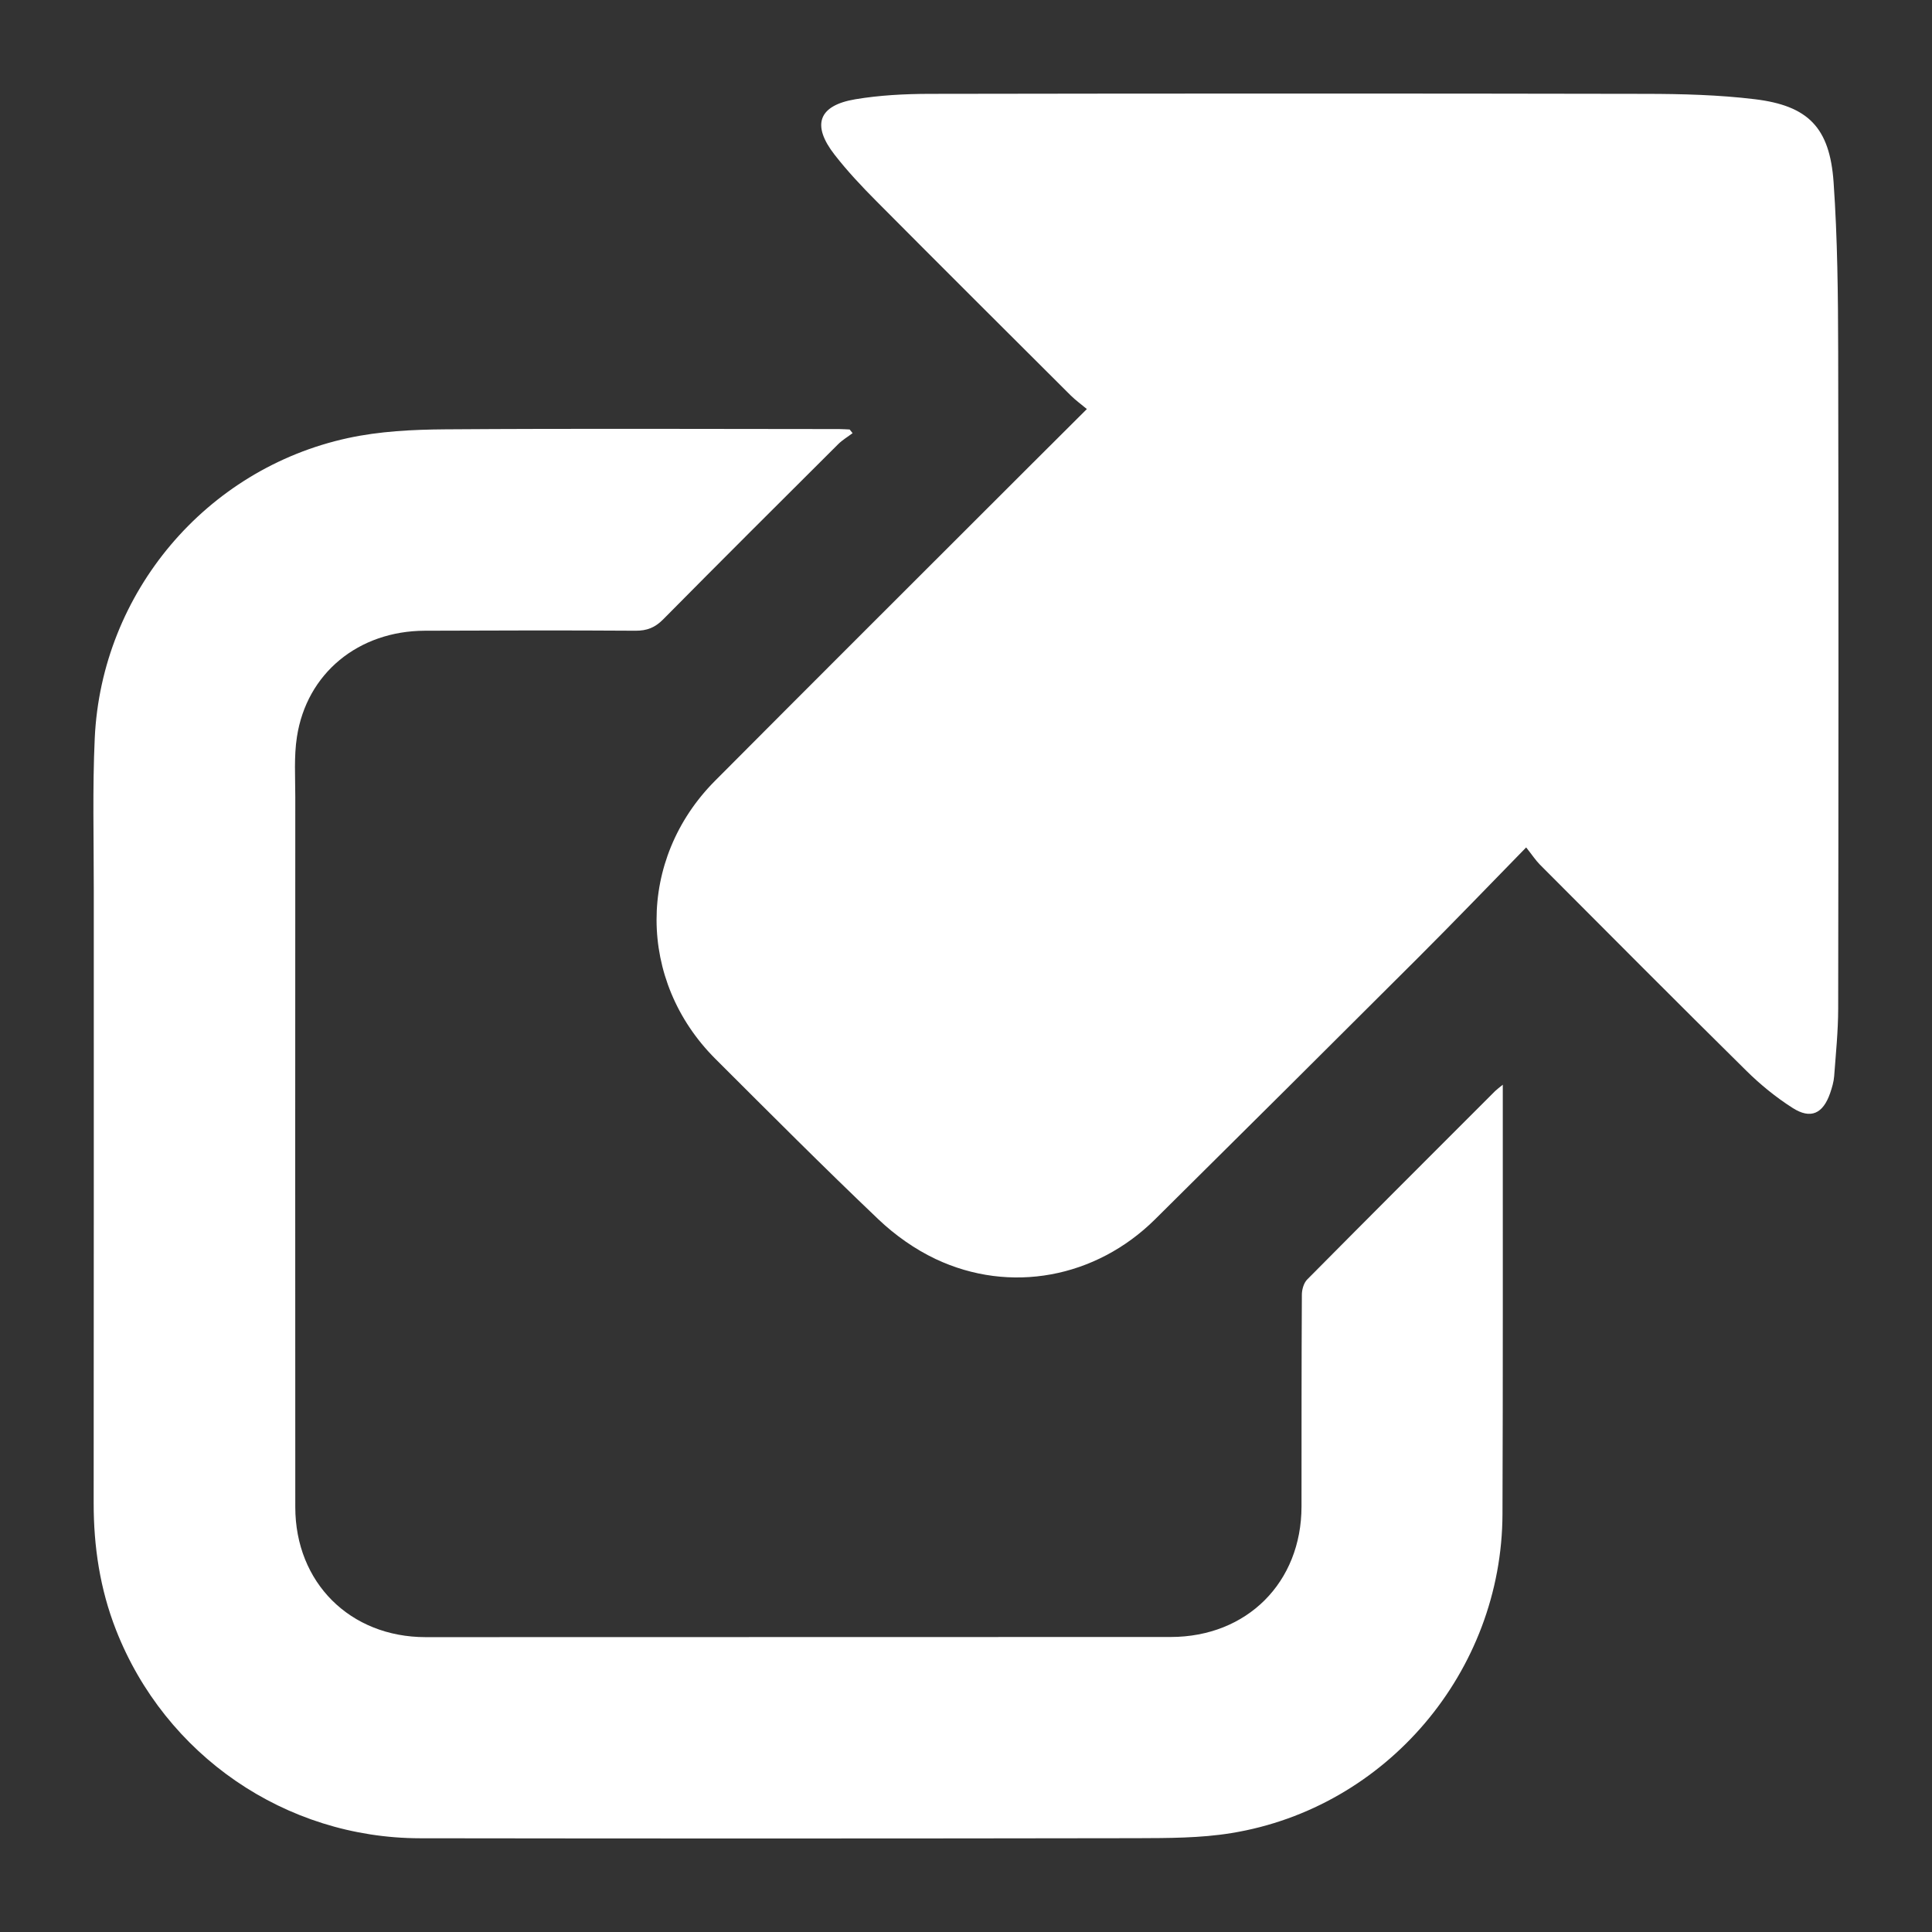 <?xml version="1.0" encoding="utf-8"?>
<!-- Generator: Adobe Illustrator 16.0.0, SVG Export Plug-In . SVG Version: 6.00 Build 0)  -->
<!DOCTYPE svg PUBLIC "-//W3C//DTD SVG 1.1//EN" "http://www.w3.org/Graphics/SVG/1.1/DTD/svg11.dtd">
<svg version="1.1" id="Layer_1" xmlns="http://www.w3.org/2000/svg" xmlns:xlink="http://www.w3.org/1999/xlink" x="0px" y="0px"
	 width="50px" height="50px" viewBox="0 0 50 50" enable-background="new 0 0 50 50" xml:space="preserve">
<rect x="0" y="0" width="50" height="50" fill="#333333" stroke="none"/>
<g>
	<path fill-rule="evenodd" clip-rule="evenodd" fill="#FFFFFF" d="M39.497,21.931c-0.981,1.004-1.881,1.941-2.8,2.858
		c-2.264,2.261-4.533,4.516-6.806,6.769c-1.531,1.516-3.75,1.936-5.678,1.025c-0.535-0.253-1.045-0.614-1.474-1.021
		c-1.432-1.363-2.827-2.764-4.226-4.16c-2.023-2.021-2.031-5.162-0.009-7.194c2.702-2.716,5.416-5.419,8.124-8.127
		c0.479-0.479,0.959-0.956,1.5-1.495c-0.151-0.126-0.295-0.23-0.42-0.354c-1.679-1.674-3.36-3.348-5.031-5.03
		C22.3,4.823,21.931,4.43,21.602,4.008c-0.603-0.772-0.424-1.278,0.534-1.439c0.627-0.105,1.272-0.138,1.909-0.14
		c6.183-0.01,12.366-0.012,18.549,0c0.939,0.001,1.886,0.026,2.815,0.138c1.388,0.167,1.944,0.734,2.044,2.146
		c0.102,1.462,0.116,2.932,0.119,4.398c0.012,5.666,0.008,11.332,0,16.998c-0.001,0.581-0.061,1.163-0.104,1.744
		c-0.011,0.147-0.056,0.296-0.104,0.437c-0.185,0.533-0.502,0.684-0.972,0.383c-0.433-0.276-0.84-0.608-1.204-0.969
		c-1.788-1.765-3.56-3.547-5.335-5.327C39.742,22.265,39.654,22.129,39.497,21.931z"/>
	<path fill-rule="evenodd" clip-rule="evenodd" fill="#FFFFFF" d="M22.065,11.21c-0.125,0.095-0.264,0.176-0.374,0.286
		c-1.514,1.508-3.027,3.016-4.53,4.535c-0.209,0.211-0.418,0.294-0.715,0.292c-1.816-0.012-3.633-0.007-5.449,0
		c-1.72,0.005-3.061,1.101-3.313,2.75c-0.078,0.506-0.042,1.032-0.042,1.55c-0.002,6.127-0.003,12.254,0,18.381
		c0.001,1.953,1.417,3.364,3.371,3.365c6.429,0,12.856-0.001,19.285-0.004c1.973-0.001,3.384-1.411,3.385-3.379
		c0.001-1.827-0.001-3.652,0.009-5.479c0-0.133,0.049-0.305,0.139-0.395c1.617-1.632,3.242-3.255,4.866-4.879
		c0.044-0.042,0.095-0.079,0.195-0.161c0,0.187,0,0.313,0,0.44c-0.002,3.558,0.006,7.115-0.008,10.674
		c-0.014,4.071-3.002,7.602-7.015,8.254c-0.802,0.131-1.631,0.129-2.447,0.132c-6.184,0.01-12.368,0.011-18.551,0.002
		c-3.486-0.005-6.598-2.147-7.869-5.393c-0.414-1.057-0.579-2.153-0.578-3.287c0.006-5.289,0.002-10.578,0.003-15.868
		c0.001-1.308-0.035-2.618,0.025-3.924c0.175-3.761,2.872-6.966,6.553-7.765c0.819-0.178,1.68-0.22,2.521-0.226
		c3.397-0.024,6.795-0.008,10.193-0.007c0.09,0,0.18,0.008,0.27,0.011C22.015,11.146,22.04,11.178,22.065,11.21z"/>
</g>
</svg>
